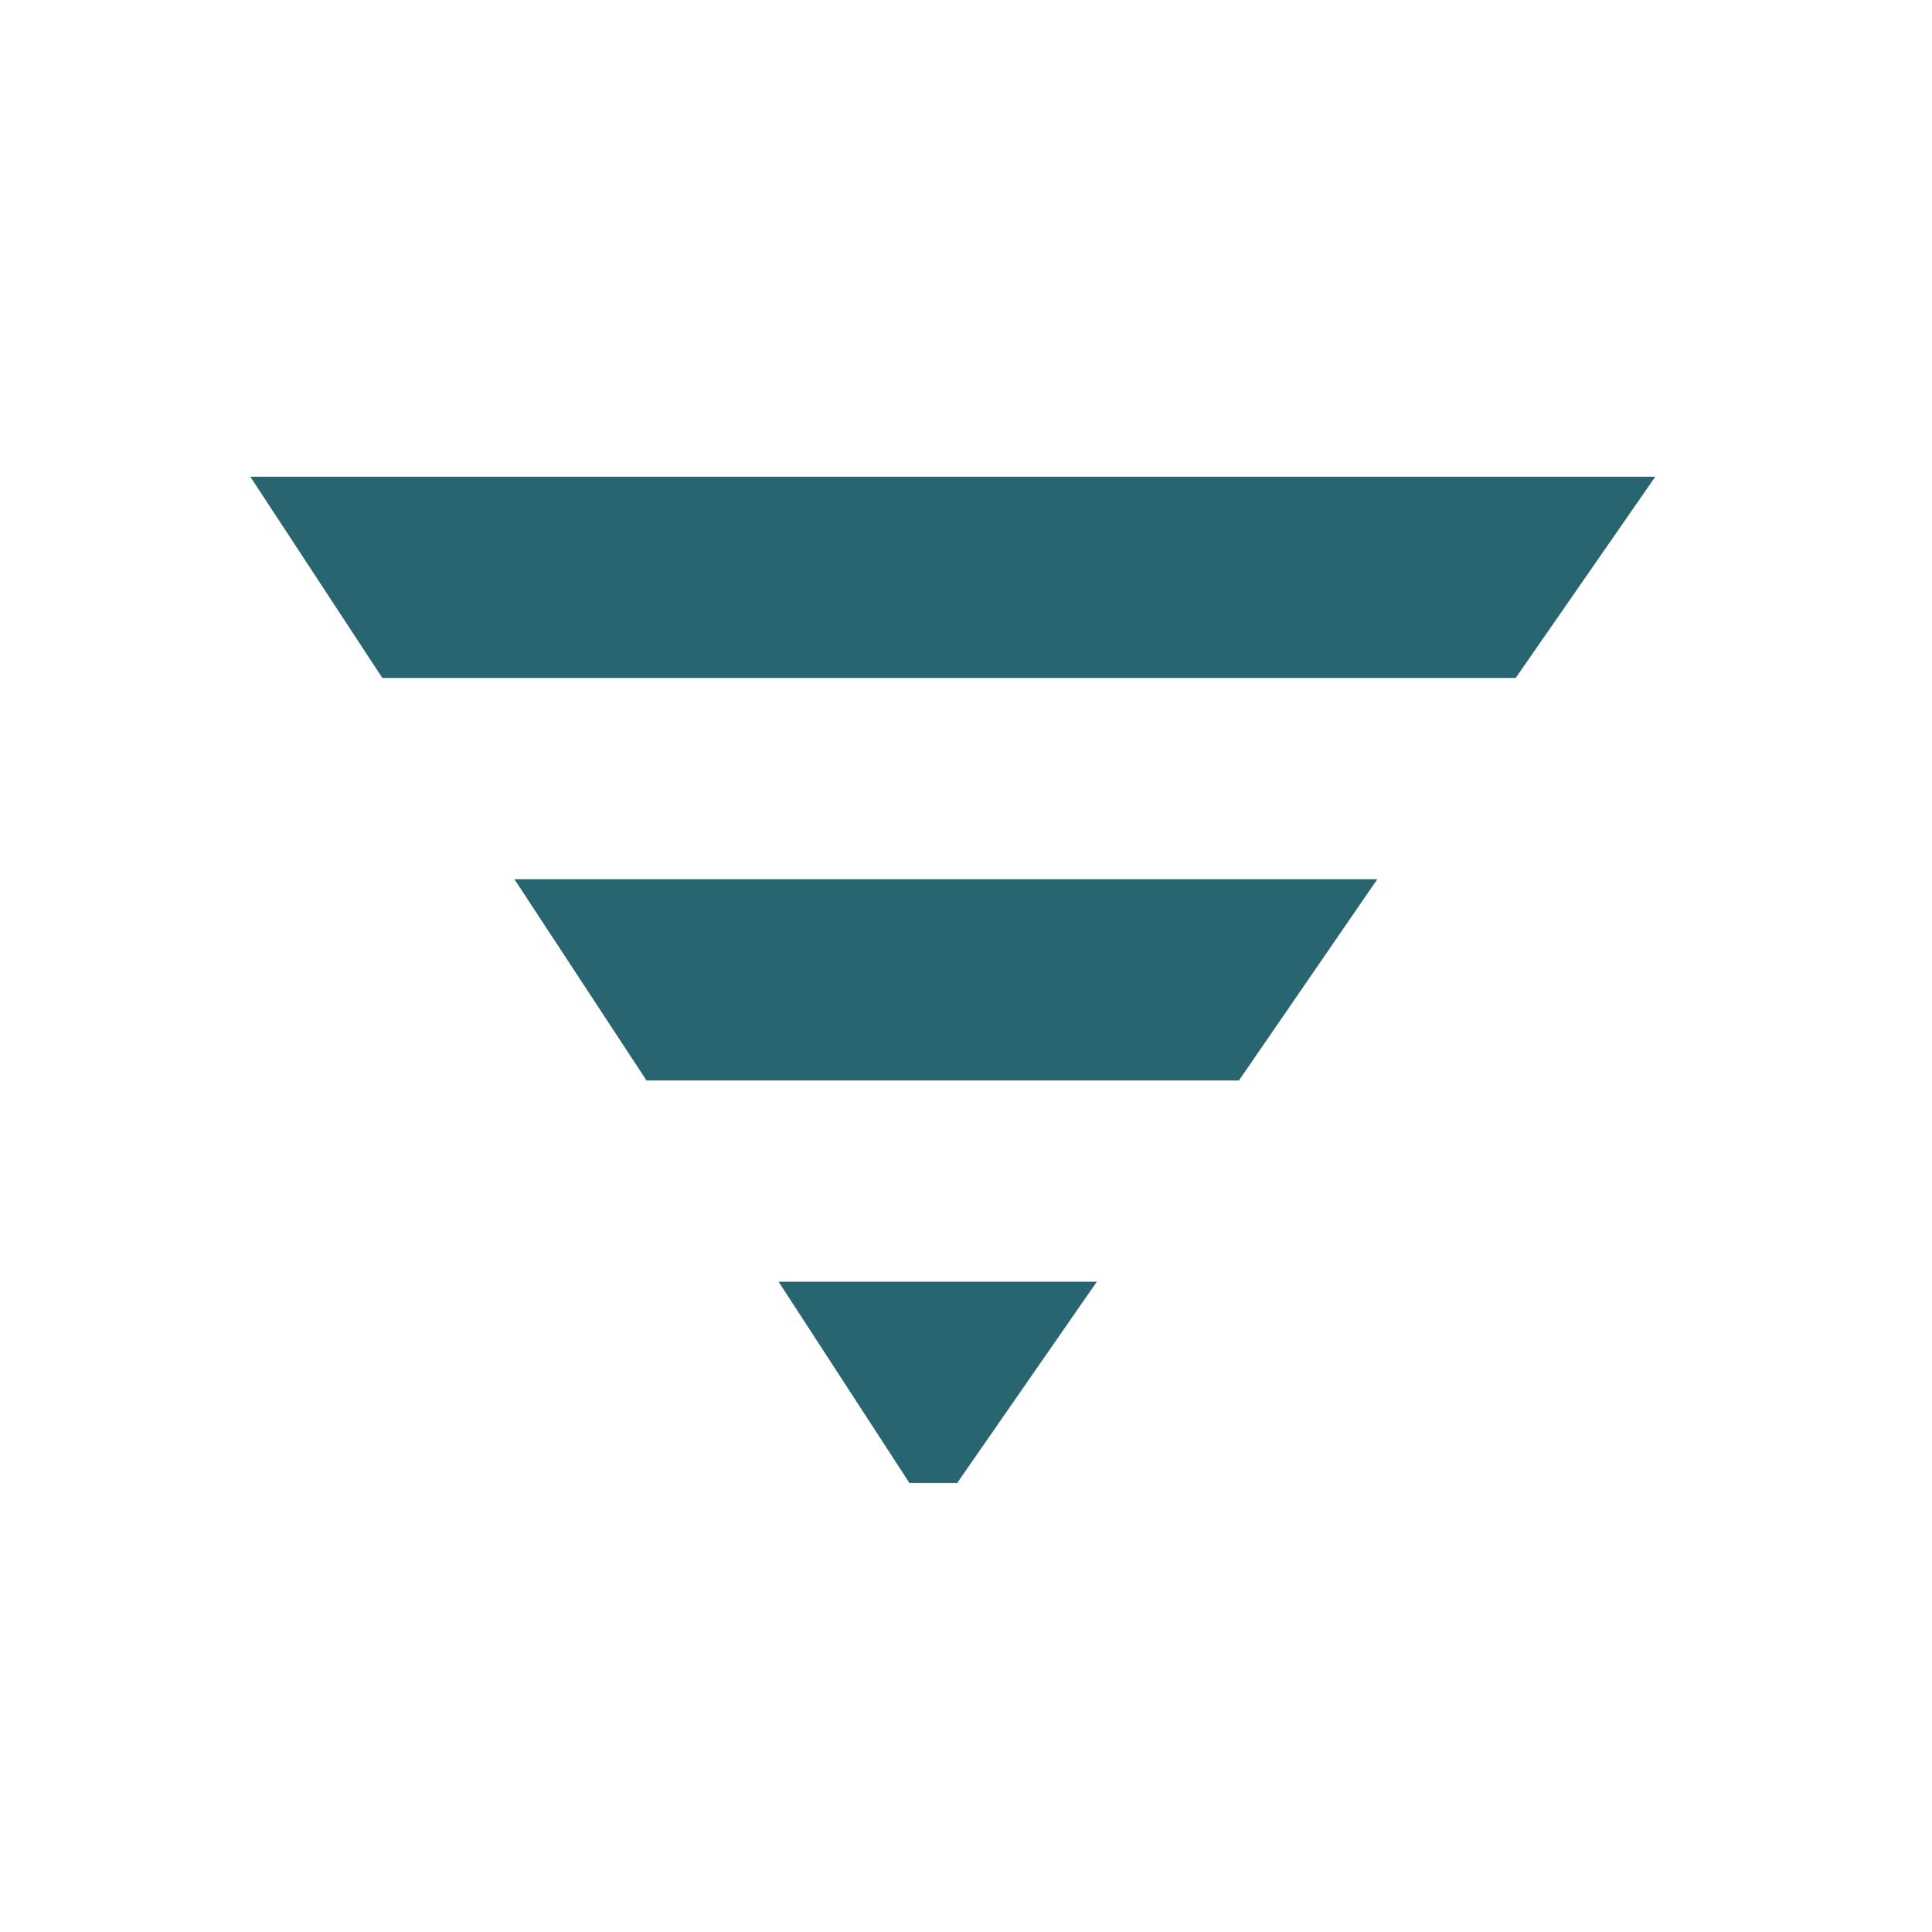 <?xml version="1.0" encoding="UTF-8" standalone="no"?>
<!-- Created with Inkscape (http://www.inkscape.org/) -->

<svg
   xmlns:dc="http://purl.org/dc/elements/1.1/"
   xmlns:cc="http://creativecommons.org/ns#"
   xmlns:rdf="http://www.w3.org/1999/02/22-rdf-syntax-ns#"
   xmlns:svg="http://www.w3.org/2000/svg"
   xmlns="http://www.w3.org/2000/svg"
   xmlns:sodipodi="http://sodipodi.sourceforge.net/DTD/sodipodi-0.dtd"
   xmlns:inkscape="http://www.inkscape.org/namespaces/inkscape"
   width="48"
   height="48"
   id="svg2"
   version="1.1"
   inkscape:version="0.48.4 r9939"
   sodipodi:docname="more_contextmenu_available_icon.svg">
  <defs
     id="defs4" />
  <sodipodi:namedview
     id="base"
     pagecolor="#ffffff"
     bordercolor="#666666"
     borderopacity="1.0"
     inkscape:pageopacity="0.0"
     inkscape:pageshadow="2"
     inkscape:zoom="22.4"
     inkscape:cx="19.283014"
     inkscape:cy="20.912087"
     inkscape:document-units="px"
     inkscape:current-layer="layer1"
     showgrid="true"
     inkscape:window-width="1855"
     inkscape:window-height="1056"
     inkscape:window-x="65"
     inkscape:window-y="24"
     inkscape:window-maximized="1">
    <inkscape:grid
       type="xygrid"
       id="grid3828"
       empspacing="5"
       visible="true"
       enabled="true"
       snapvisiblegridlinesonly="true" />
  </sodipodi:namedview>
  <g
     inkscape:label="Layer 1"
     inkscape:groupmode="layer"
     id="layer1"
     transform="translate(0,-1004.362)">
    <rect
       style="fill:#f6f6f6;fill-opacity:1;stroke:#000000;stroke-width:1.1;stroke-miterlimit:4;stroke-opacity:1;stroke-dasharray:none;stroke-dashoffset:0"
       id="rect3755"
       width="0"
       height="0"
       x="6.161"
       y="6.125"
       transform="translate(0,1004.362)"
       ry="0" />
    <path
       style="fill:#286571;fill-opacity:1;stroke:none"
       d="M 12.781 21.844 L 16.062 26.844 L 30.781 26.844 L 34.219 21.844 L 12.781 21.844 z "
       transform="translate(0,1004.362)"
       id="rect3759-4" />
    <path
       style="fill:#286571;fill-opacity:1;stroke:none"
       d="M 19.344 31.844 L 22.594 36.844 L 23.781 36.844 L 27.25 31.844 L 19.344 31.844 z "
       transform="translate(0,1004.362)"
       id="rect3759-5" />
    <path
       style="fill:#286571;fill-opacity:1;stroke:none"
       d="M 6.219 11.844 L 9.5 16.844 L 37.656 16.844 L 41.125 11.844 L 6.219 11.844 z "
       transform="translate(0,1004.362)"
       id="rect3759" />
  </g>
</svg>
